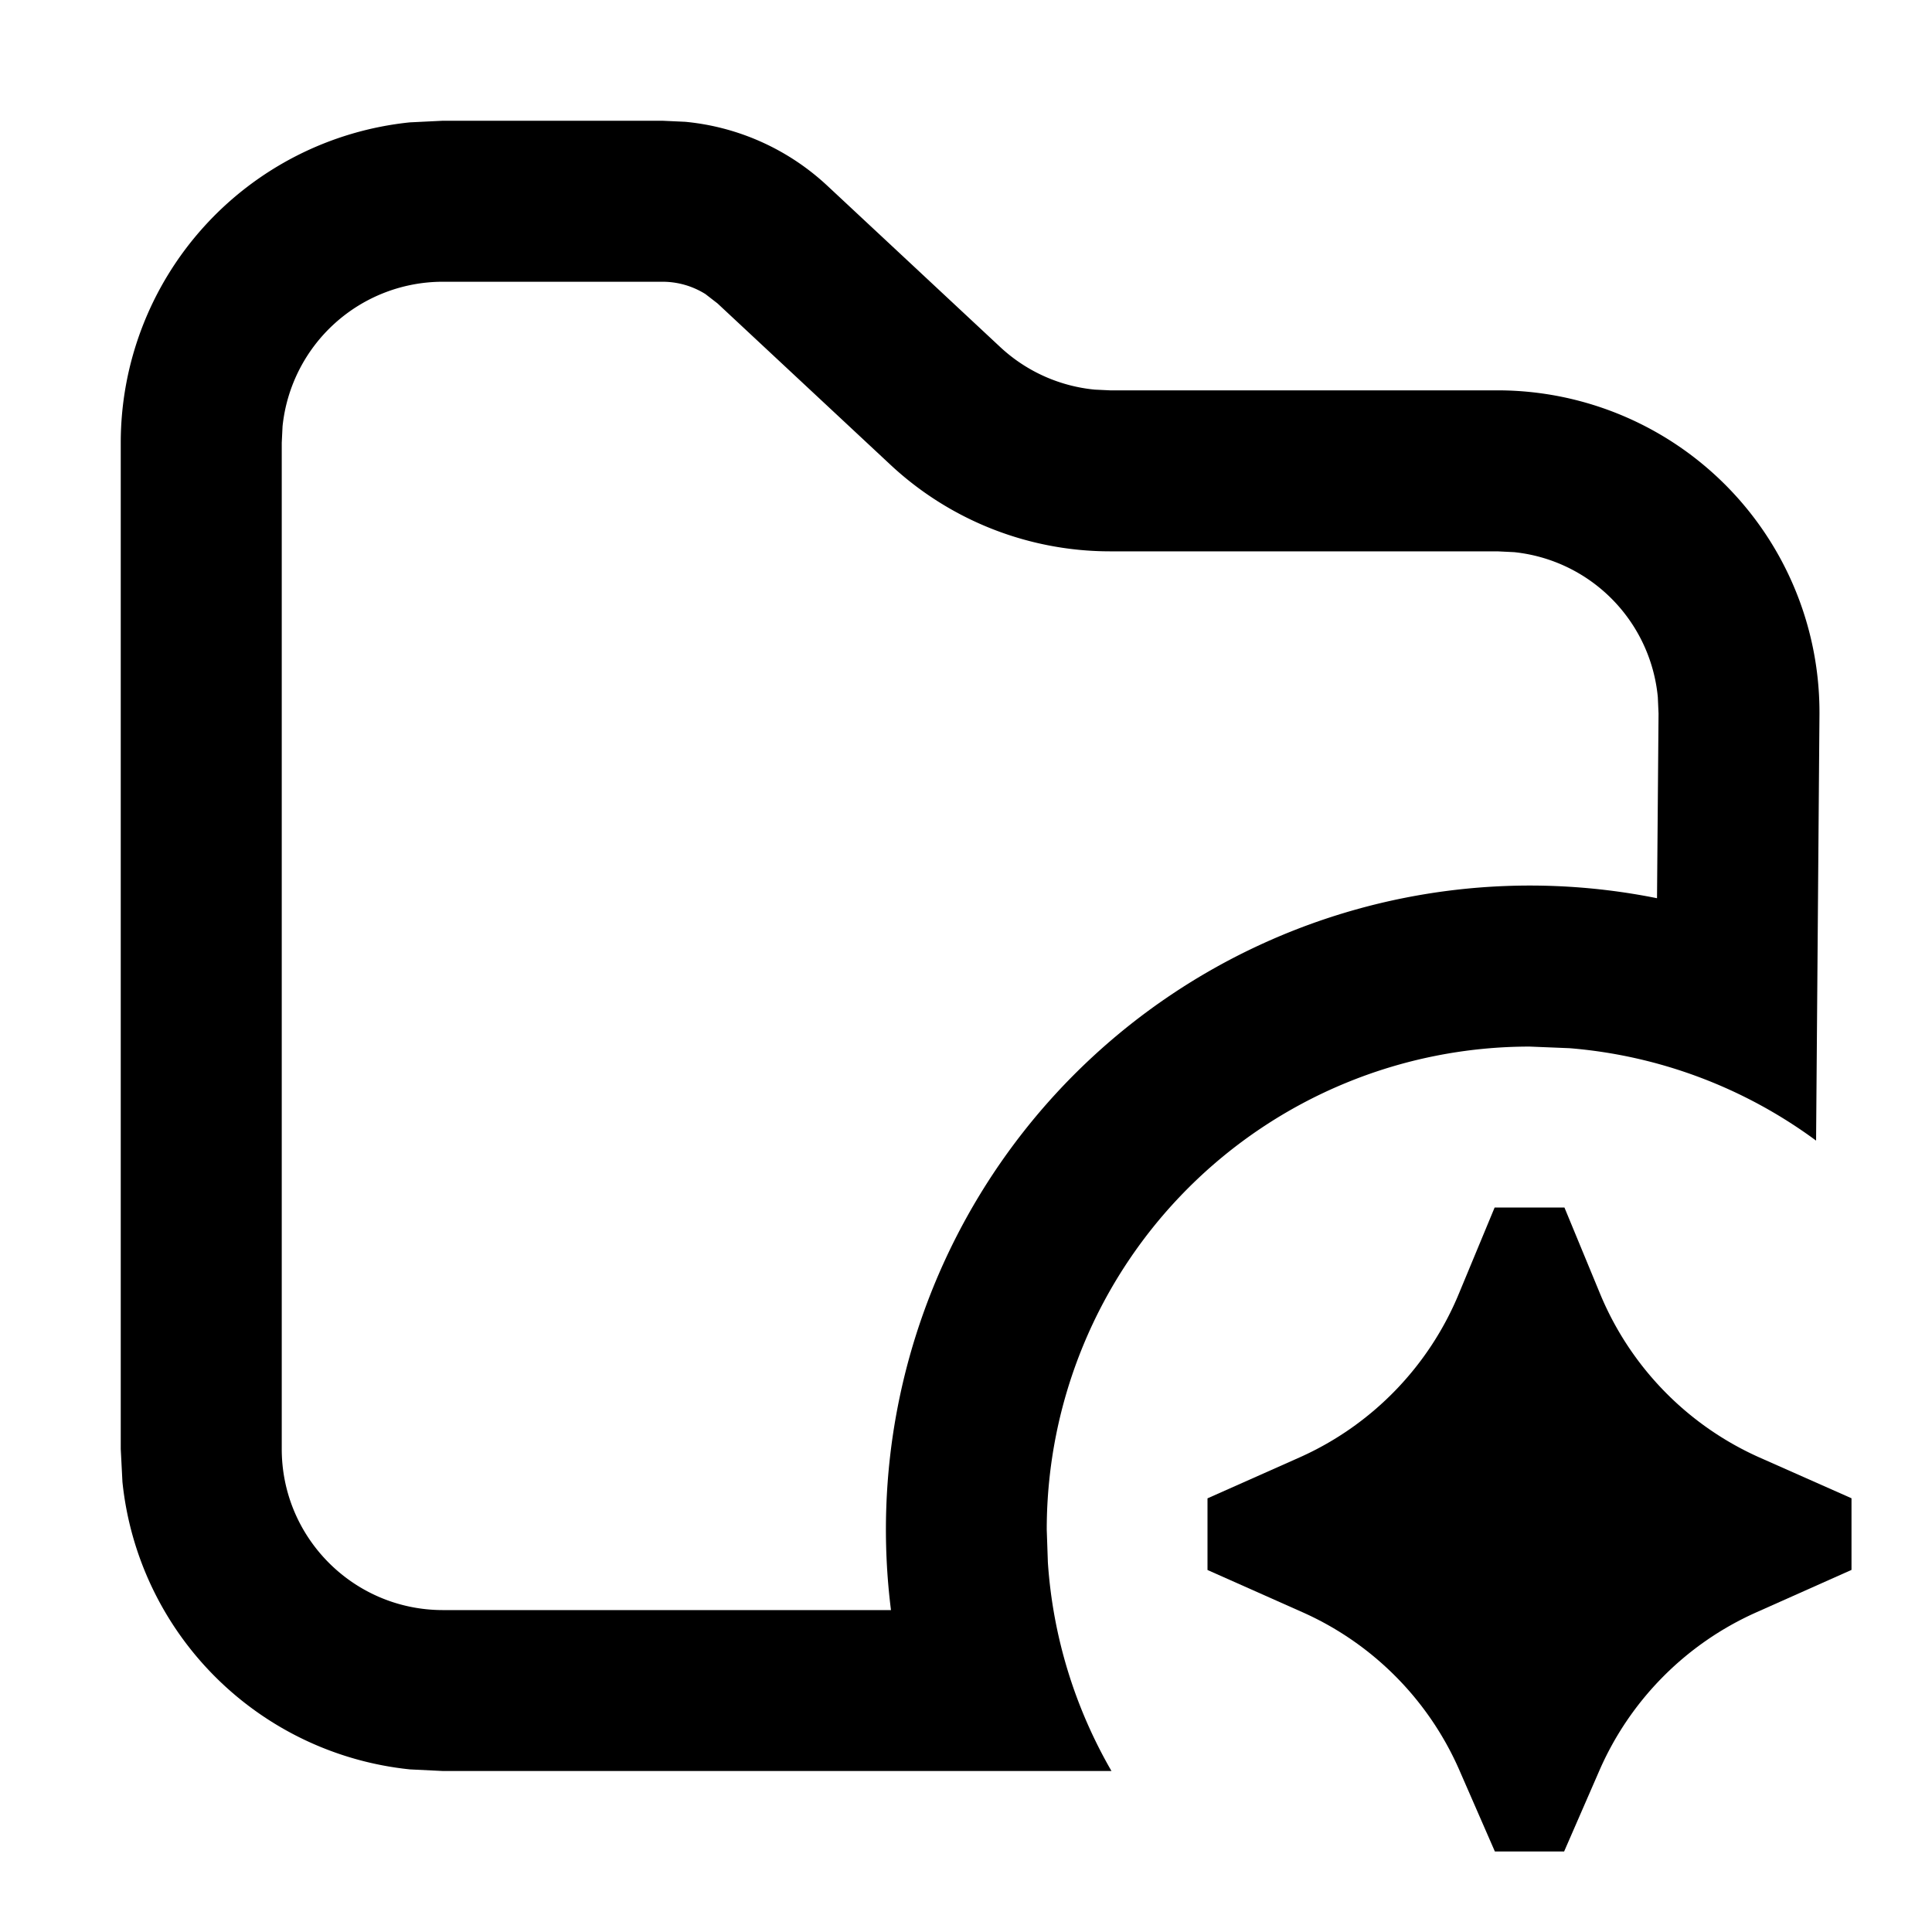 <svg width="24" height="24" viewBox="0 0 24 24" fill="none" xmlns="http://www.w3.org/2000/svg"><path d="M19.872 16.06a3.83 3.83 0 0 0 1.973 2.04l1.155.512v.89l-1.191.531a3.825 3.825 0 0 0-1.946 1.973L19.43 23h-.86l-.434-.994a3.824 3.824 0 0 0-1.944-1.973L15 19.503v-.89l1.154-.513a3.83 3.83 0 0 0 1.973-2.04l.44-1.06h.867l.438 1.06z" fill="currentColor"/><path fill-rule="evenodd" clip-rule="evenodd" d="M8.512 1.513c.657.062 1.278.34 1.764.793l2.149 2.005c.324.302.737.487 1.175.529l.189.009h4.815a4 4 0 0 1 3.998 4.03l-.042 5.29a5.97 5.97 0 0 0-3.063-1.148l-.494-.02a6 6 0 0 0-6 6l.014.407c.063.94.344 1.82.79 2.592H5.5l-.408-.02a4.003 4.003 0 0 1-3.571-3.571L1.5 18V5.5a4.001 4.001 0 0 1 3.592-3.98L5.5 1.5h2.73l.282.013zM5.5 3.5a2.002 2.002 0 0 0-1.99 1.795L3.5 5.5V18c0 1.105.896 2 2 2.001h5.568a8 8 0 0 1 9.516-8.843l.019-2.294-.009-.205a2.001 2.001 0 0 0-1.785-1.8l-.206-.01H13.79a4.002 4.002 0 0 1-2.728-1.075l-.001-.001-2.148-2.004-.15-.116A1.003 1.003 0 0 0 8.23 3.5H5.5z" fill="currentColor"/></svg>